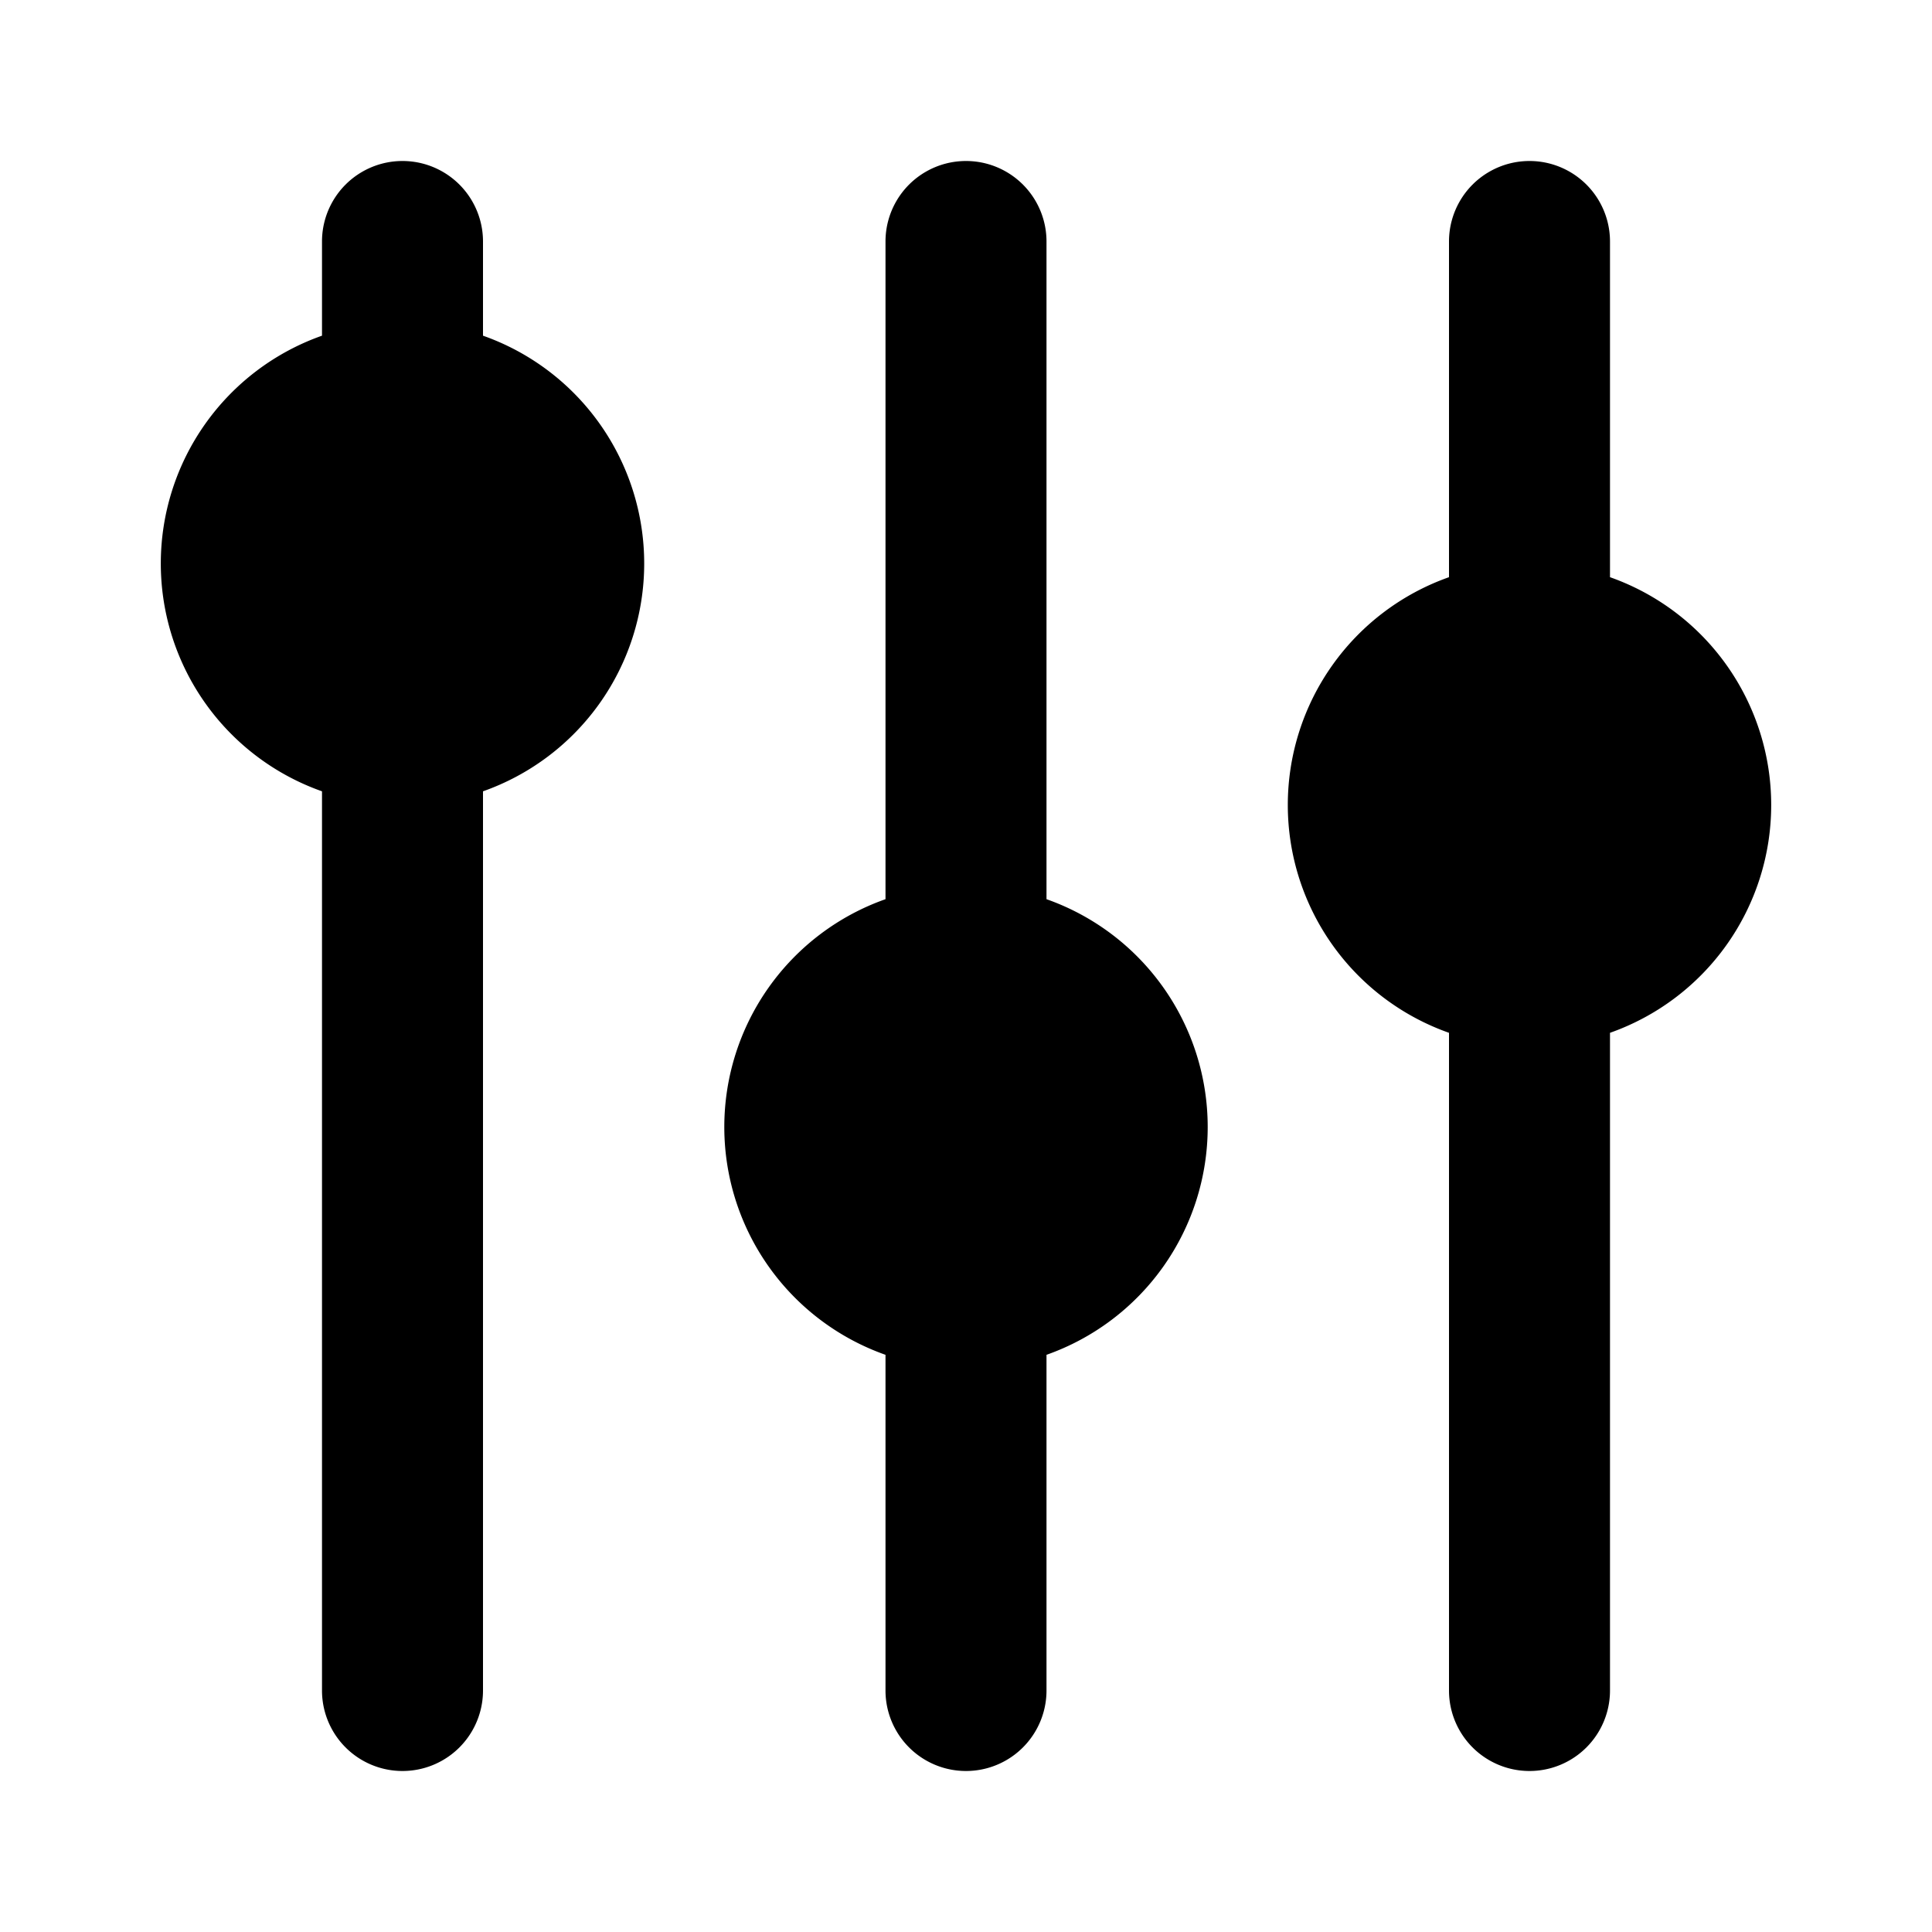 <svg viewBox="0 0 24 24" xmlns="http://www.w3.org/2000/svg" xmlns:xlink="http://www.w3.org/1999/xlink"><defs><path d="M20 7.17a3.001 3.001 0 0 1 0 5.66V21a1 1 0 0 1-2 0v-8.17a3.001 3.001 0 0 1 0-5.66V3a1 1 0 0 1 2 0v4.17zm-7 4a3.001 3.001 0 0 1 0 5.66V21a1 1 0 0 1-2 0v-4.17a3.001 3.001 0 0 1 0-5.66V3a1 1 0 0 1 2 0v8.17zm-7-7a3.001 3.001 0 0 1 0 5.66V21a1 1 0 0 1-2 0V9.83a3.001 3.001 0 0 1 0-5.66V3a1 1 0 1 1 2 0v1.17z" id="Filter__a"/></defs><g fill="none" fill-rule="evenodd"> <use fill="currentColor" xlink:href="#Filter__a"/></g></svg>
